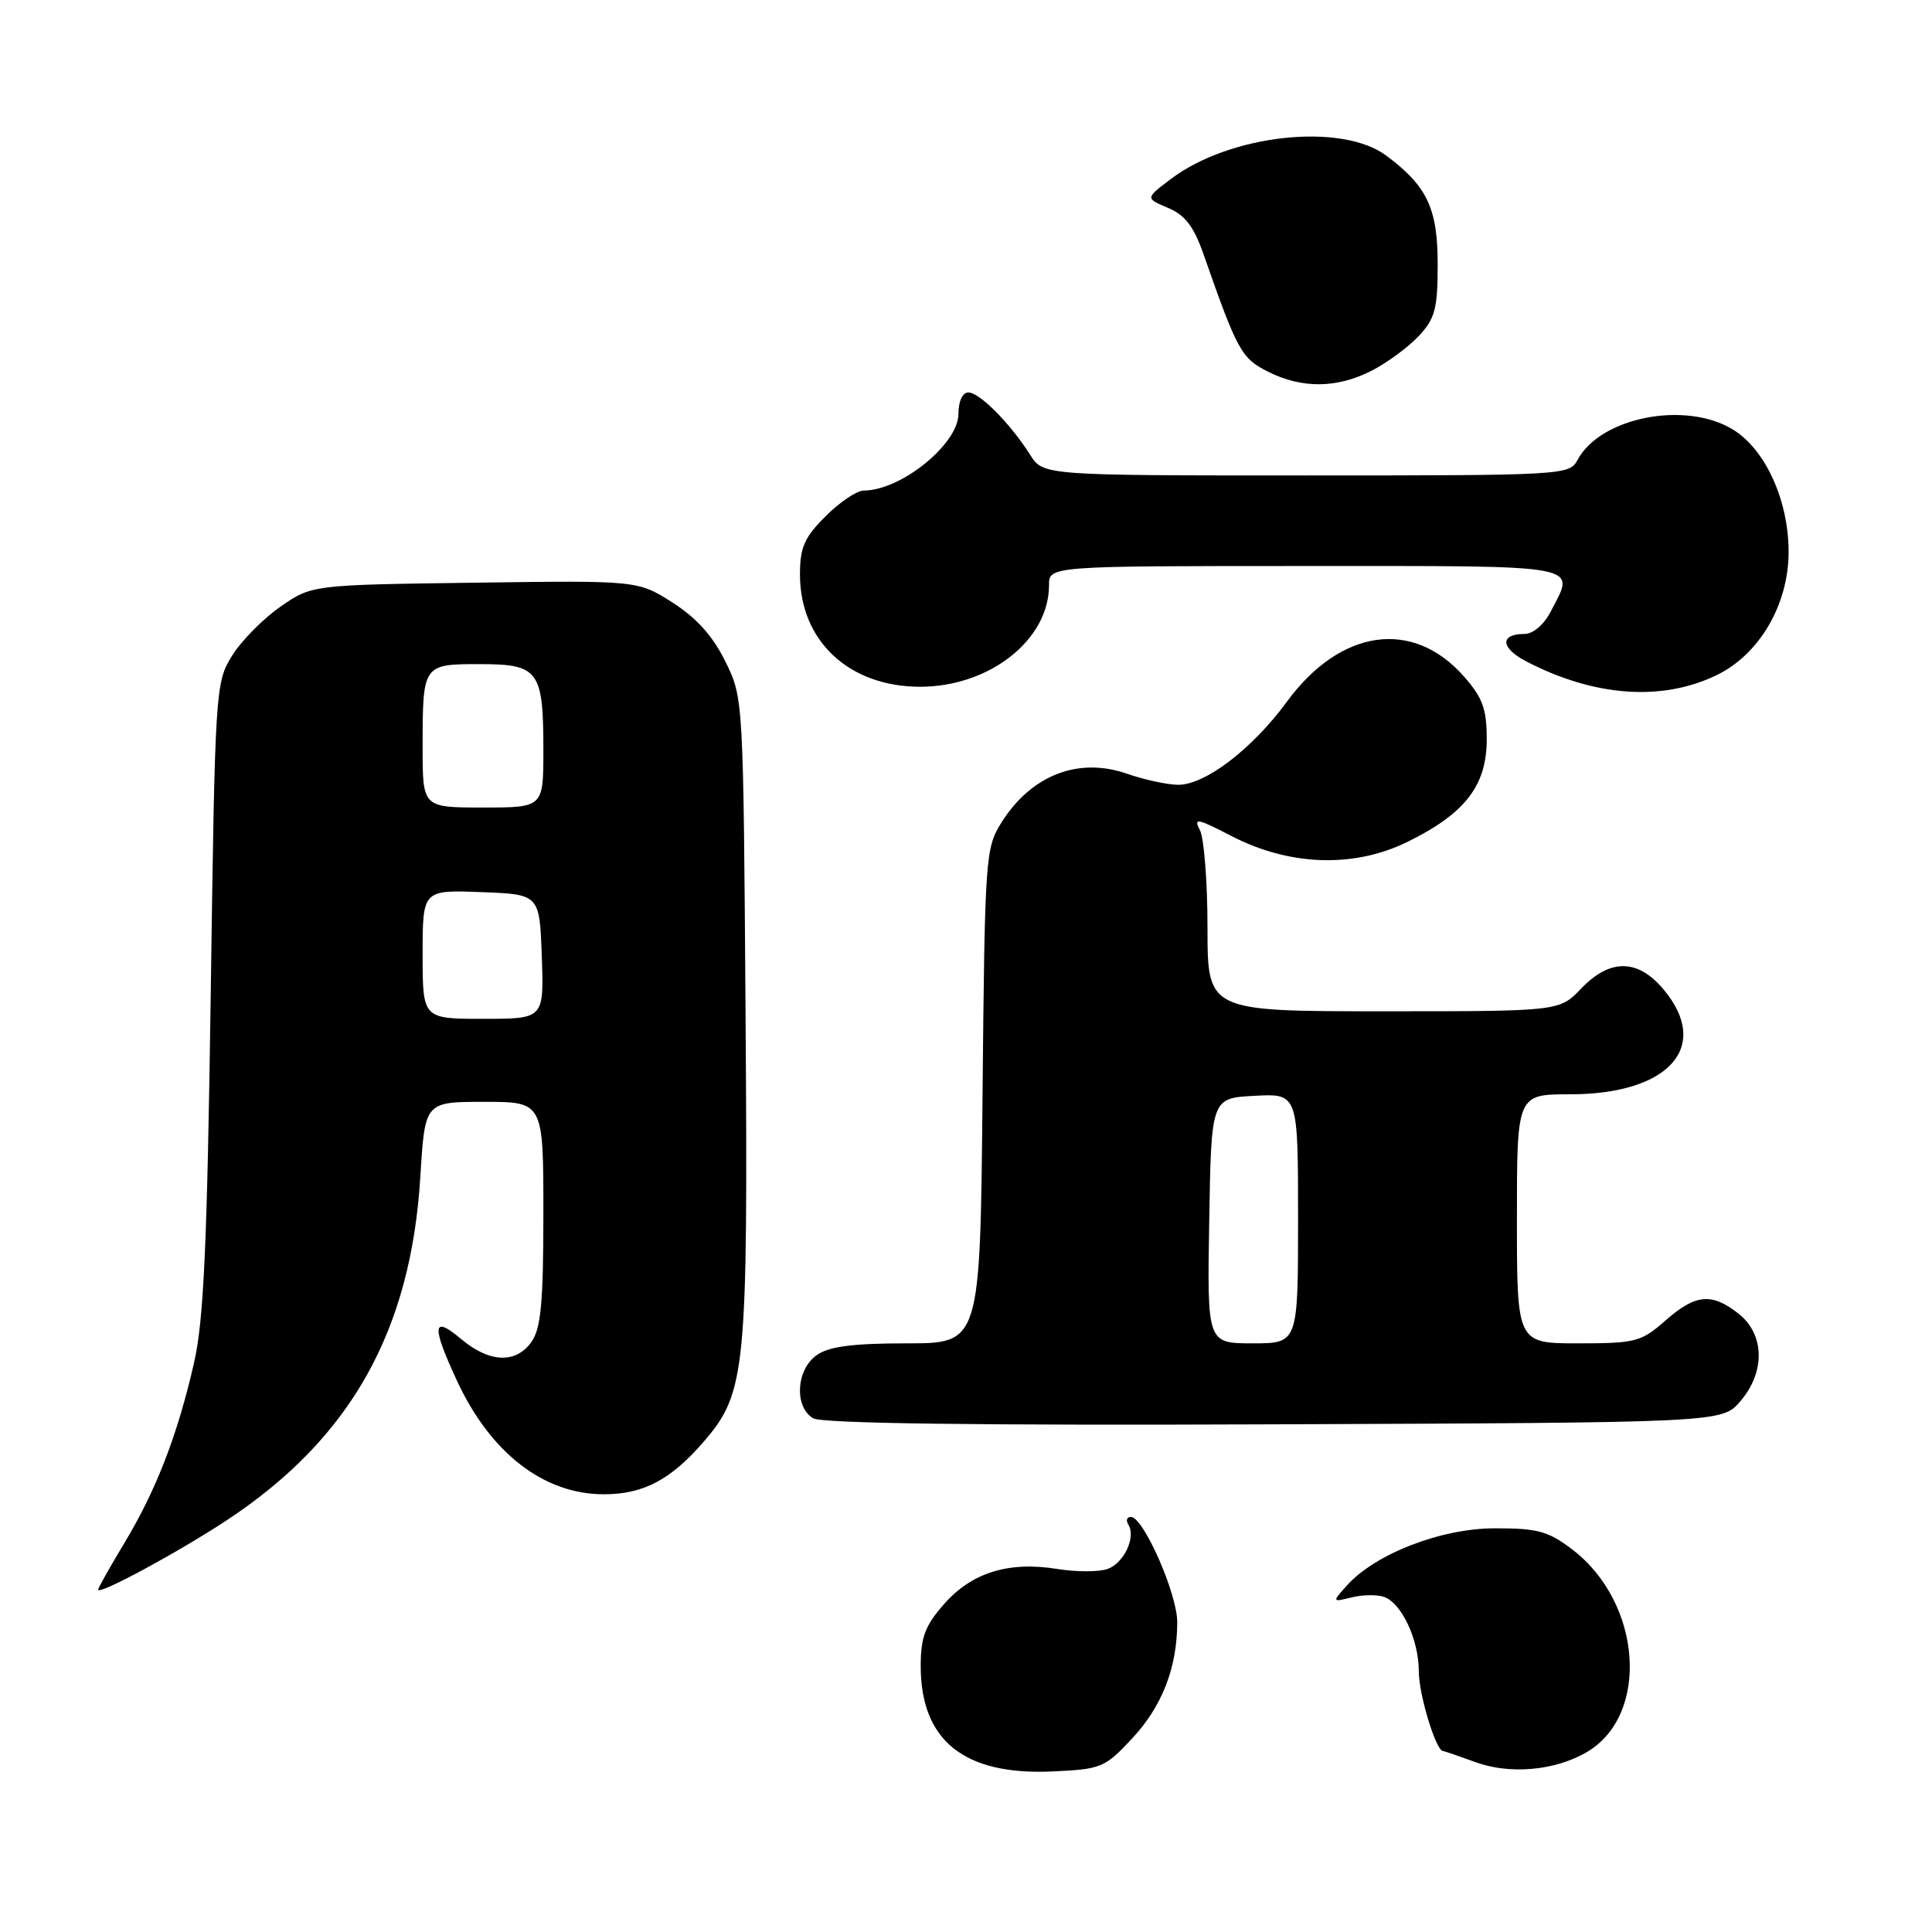 <?xml version="1.0" encoding="UTF-8" standalone="no"?>
<!DOCTYPE svg PUBLIC "-//W3C//DTD SVG 1.1//EN" "http://www.w3.org/Graphics/SVG/1.1/DTD/svg11.dtd" >
<svg xmlns="http://www.w3.org/2000/svg" xmlns:xlink="http://www.w3.org/1999/xlink" version="1.1" viewBox="0 0 256 256">
 <g >
 <path fill="currentColor"
d=" M 150.03 230.34 C 154.00 226.07 155.98 220.97 155.99 214.95 C 156.00 211.20 151.51 201.00 149.85 201.00 C 149.32 201.00 149.16 201.45 149.51 202.01 C 150.54 203.68 148.96 207.08 146.78 207.89 C 145.65 208.30 142.66 208.31 140.12 207.90 C 133.66 206.85 128.76 208.37 125.09 212.55 C 122.57 215.42 122.00 216.94 122.00 220.78 C 122.01 230.63 127.74 235.24 139.36 234.73 C 145.94 234.43 146.37 234.26 150.03 230.34 Z  M 210.23 232.18 C 218.65 227.28 217.59 212.36 208.33 205.31 C 205.16 202.89 203.74 202.50 198.07 202.51 C 190.92 202.51 182.16 205.92 178.41 210.15 C 176.50 212.30 176.50 212.30 179.17 211.65 C 180.64 211.29 182.57 211.28 183.46 211.62 C 185.78 212.52 188.00 217.32 188.00 221.48 C 188.00 224.53 190.26 231.97 191.20 232.02 C 191.36 232.02 193.30 232.69 195.50 233.49 C 200.05 235.16 206.04 234.63 210.23 232.18 Z  M 30.08 201.42 C 46.46 190.60 54.45 176.40 55.70 155.89 C 56.30 146.00 56.30 146.00 64.15 146.00 C 72.00 146.00 72.00 146.00 72.00 160.78 C 72.00 172.53 71.68 176.01 70.44 177.78 C 68.38 180.73 64.85 180.59 61.08 177.41 C 57.28 174.21 57.15 175.63 60.57 183.00 C 65.01 192.55 72.07 198.00 80.01 198.00 C 85.29 198.00 88.94 196.05 93.36 190.90 C 98.83 184.50 99.12 181.51 98.79 134.39 C 98.50 92.50 98.50 92.50 96.11 87.64 C 94.45 84.27 92.29 81.87 89.11 79.84 C 84.50 76.91 84.50 76.91 62.91 77.21 C 41.32 77.50 41.32 77.50 37.16 80.39 C 34.87 81.98 31.98 84.90 30.75 86.89 C 28.54 90.44 28.49 91.23 27.92 132.00 C 27.45 165.00 27.00 174.95 25.71 180.58 C 23.54 190.11 20.70 197.45 16.50 204.43 C 14.57 207.63 13.00 210.42 13.00 210.64 C 13.00 211.42 23.62 205.68 30.08 201.42 Z  M 230.59 185.69 C 233.94 181.80 233.84 176.81 230.37 174.07 C 226.79 171.26 224.68 171.46 220.65 175.00 C 217.46 177.81 216.71 178.00 209.12 178.00 C 201.00 178.00 201.00 178.00 201.00 161.50 C 201.00 145.00 201.00 145.00 208.05 145.00 C 221.17 145.00 226.80 138.67 220.41 131.08 C 217.00 127.03 213.33 127.00 209.50 131.00 C 206.63 134.00 206.63 134.00 183.31 134.00 C 160.00 134.00 160.00 134.00 160.00 122.93 C 160.00 116.85 159.54 111.02 158.99 109.98 C 158.11 108.33 158.65 108.43 163.12 110.75 C 170.83 114.75 179.34 115.05 186.46 111.57 C 194.13 107.81 197.00 104.11 197.00 97.96 C 197.00 93.95 196.46 92.45 194.00 89.66 C 187.23 81.94 177.62 83.30 170.52 92.98 C 165.91 99.26 159.69 104.01 156.10 103.99 C 154.67 103.98 151.63 103.32 149.35 102.53 C 142.89 100.27 136.64 102.71 132.69 109.00 C 130.57 112.39 130.49 113.55 130.19 145.25 C 129.88 178.00 129.88 178.00 120.16 178.00 C 112.99 178.00 109.86 178.41 108.22 179.56 C 105.49 181.47 105.21 186.43 107.75 187.93 C 108.91 188.62 129.43 188.89 168.84 188.73 C 228.17 188.50 228.17 188.50 230.59 185.69 Z  M 227.38 89.50 C 233.11 86.77 237.00 80.13 237.00 73.12 C 237.00 66.30 233.92 59.53 229.61 56.91 C 223.32 53.07 212.06 55.28 209.03 60.95 C 207.95 62.96 207.21 63.00 173.08 63.00 C 138.23 63.00 138.23 63.00 136.49 60.25 C 133.86 56.10 129.79 52.00 128.31 52.00 C 127.54 52.00 127.00 53.16 127.00 54.83 C 127.00 58.83 119.39 65.00 114.45 65.00 C 113.54 65.00 111.27 66.53 109.40 68.40 C 106.57 71.23 106.00 72.53 106.00 76.15 C 106.01 84.94 112.50 90.99 121.91 91.00 C 131.11 91.00 139.00 84.79 139.00 77.55 C 139.00 75.00 139.00 75.00 173.00 75.00 C 210.41 75.00 208.76 74.69 205.47 81.05 C 204.59 82.76 203.14 84.00 202.03 84.00 C 198.71 84.00 198.81 85.85 202.22 87.63 C 211.19 92.30 220.13 92.97 227.38 89.50 Z  M 181.79 49.10 C 183.83 48.05 186.62 45.99 188.00 44.52 C 190.16 42.20 190.50 40.91 190.50 34.99 C 190.50 27.62 189.10 24.65 183.70 20.63 C 177.76 16.19 162.96 17.80 155.13 23.73 C 151.76 26.28 151.76 26.28 154.76 27.54 C 157.02 28.49 158.18 30.00 159.46 33.65 C 163.96 46.52 164.49 47.47 168.02 49.25 C 172.54 51.52 177.17 51.47 181.79 49.10 Z  M 56.00 126.46 C 56.00 117.92 56.00 117.92 63.75 118.21 C 71.50 118.50 71.50 118.50 71.79 126.75 C 72.08 135.00 72.08 135.00 64.04 135.00 C 56.00 135.00 56.00 135.00 56.00 126.46 Z  M 56.00 99.08 C 56.00 88.02 56.01 88.00 63.57 88.00 C 71.39 88.00 72.00 88.83 72.00 99.43 C 72.00 107.00 72.00 107.00 64.00 107.00 C 56.00 107.00 56.00 107.00 56.00 99.08 Z  M 160.23 161.75 C 160.50 145.50 160.50 145.50 166.25 145.20 C 172.00 144.90 172.00 144.90 172.00 161.45 C 172.00 178.00 172.00 178.00 165.98 178.00 C 159.95 178.00 159.95 178.00 160.23 161.75 Z "/>
</g>
</svg>